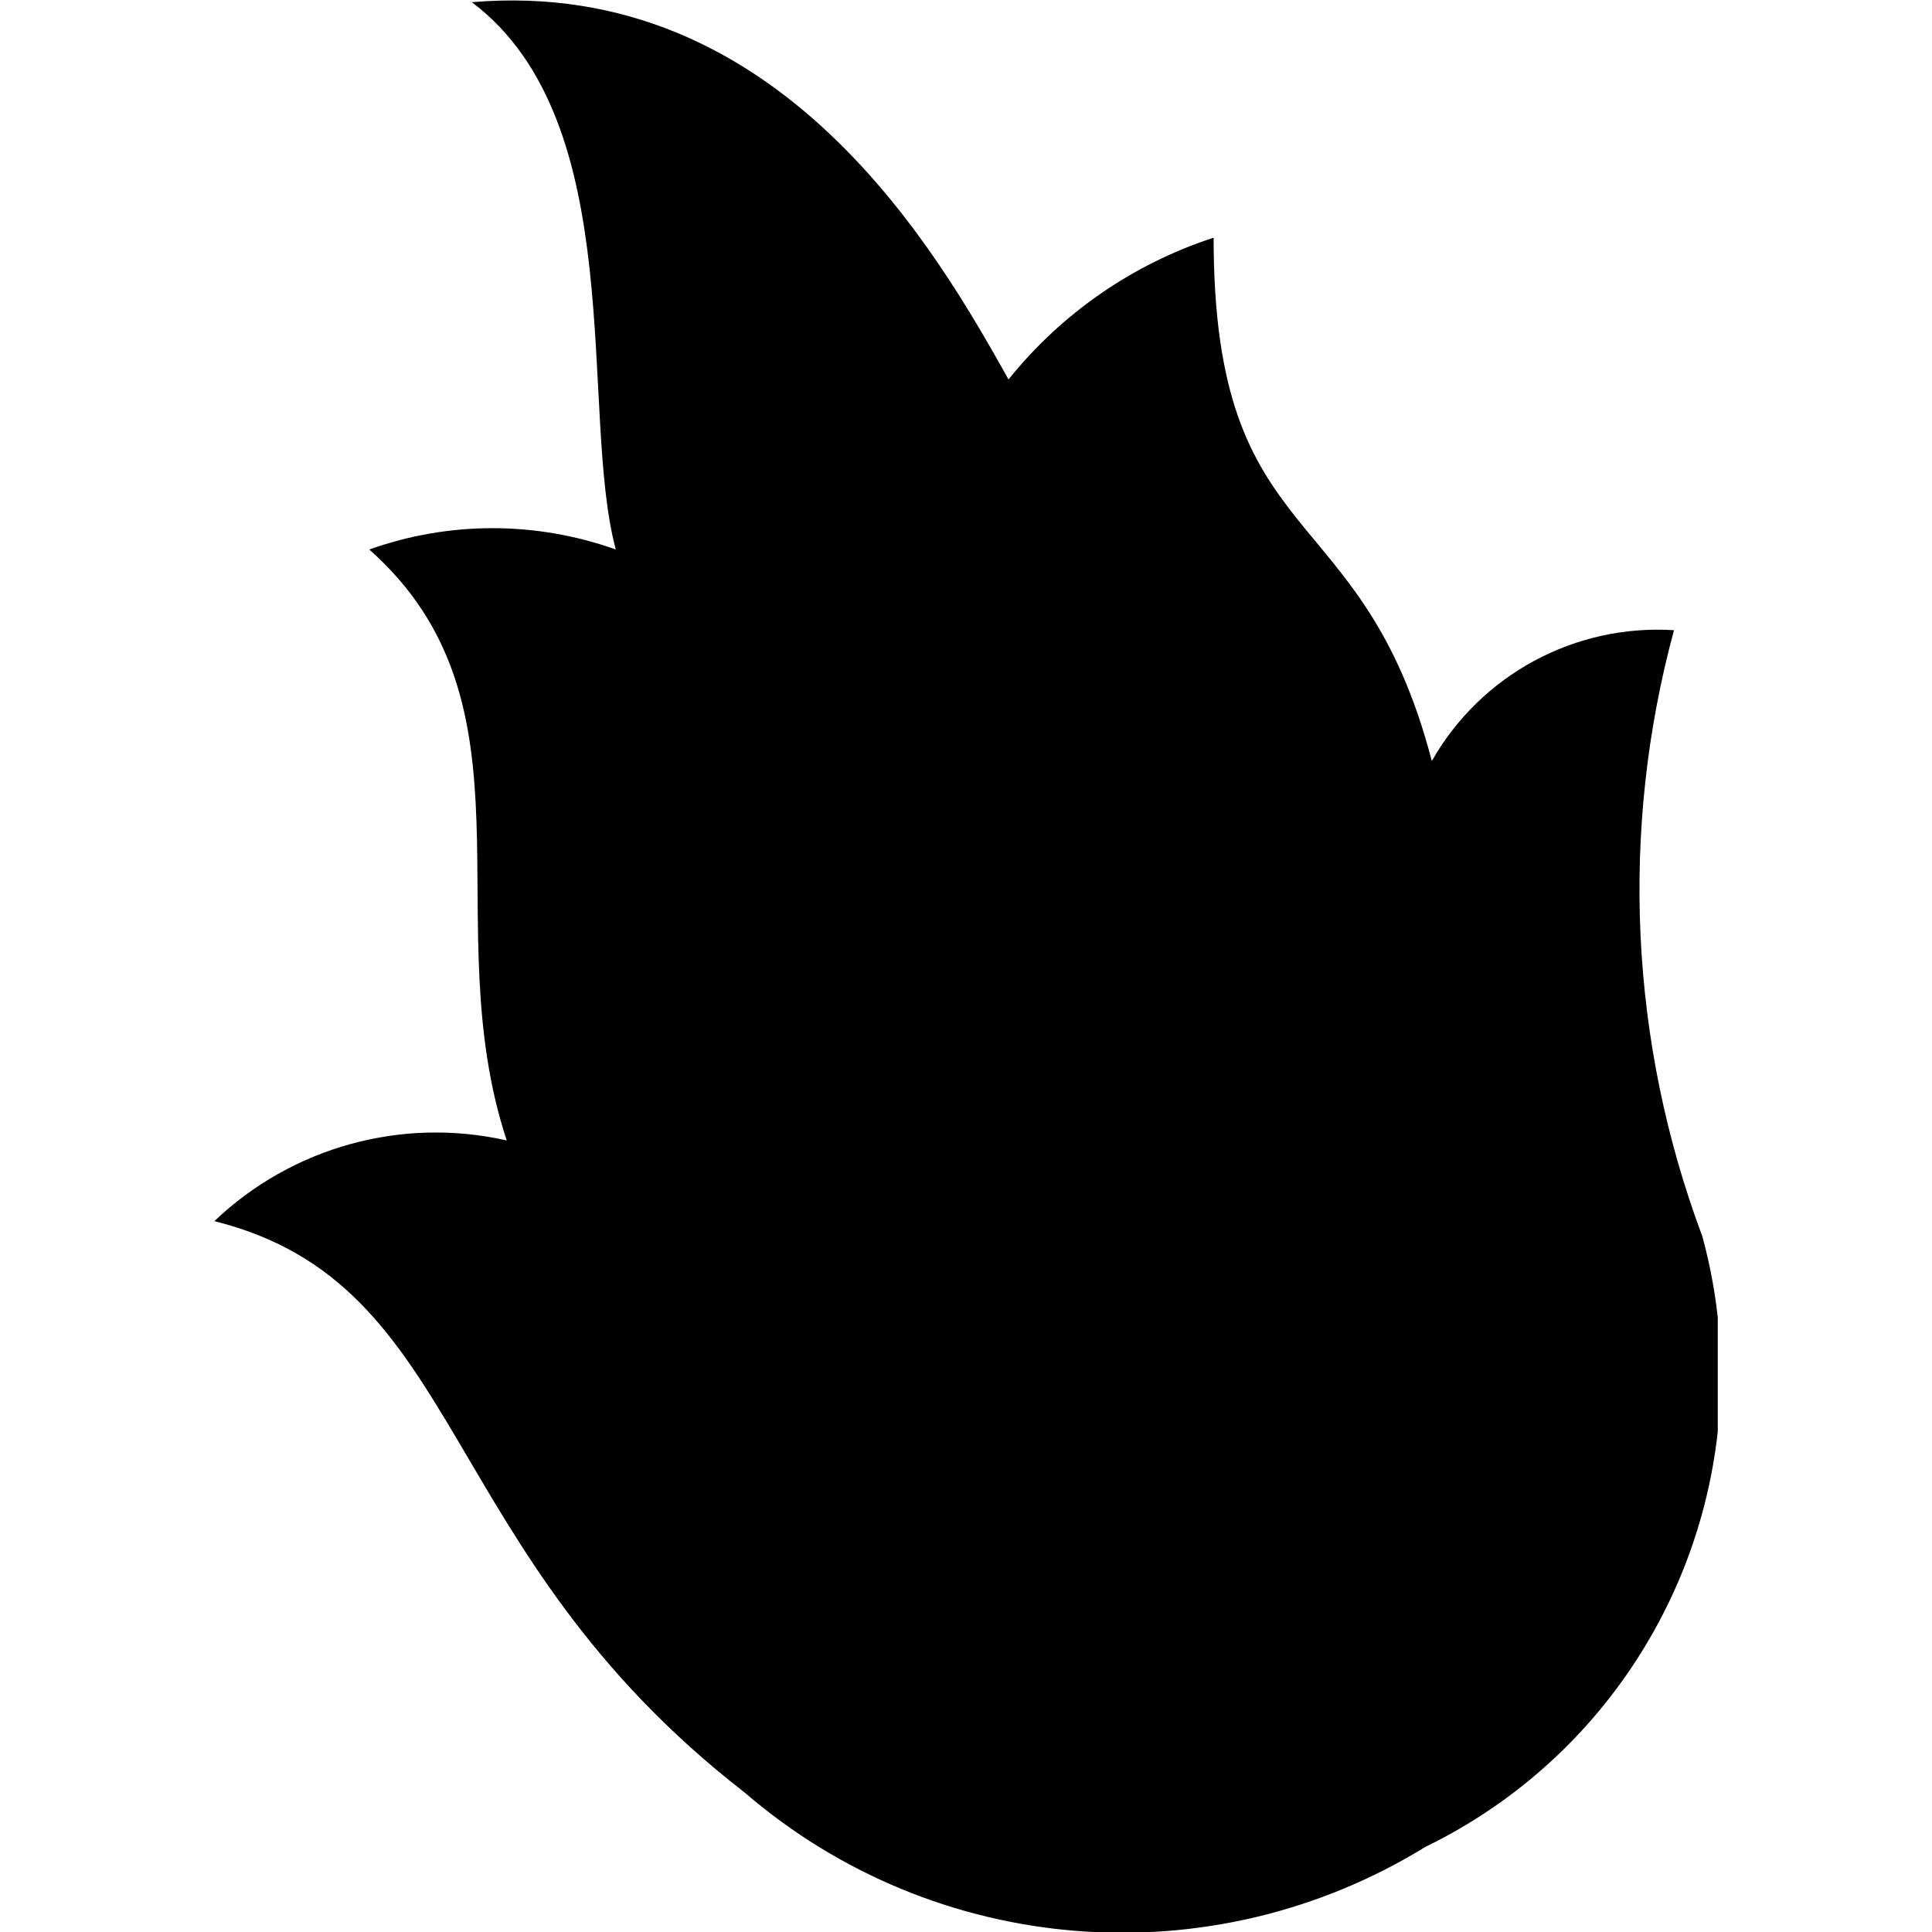 <?xml version="1.0" encoding="UTF-8"?>
<svg xmlns="http://www.w3.org/2000/svg" xmlns:xlink="http://www.w3.org/1999/xlink" width="1000px" height="1000px" viewBox="0 0 1000 1285" version="1.1">
<defs>
<clipPath id="clip1">
  <path d="M 0.082 0 L 1000 0 L 1000 1285 L 0.082 1285 Z M 0.082 0 "/>
</clipPath>
</defs>
<g id="surface1">
<g clip-path="url(#clip1)" clip-rule="nonzero">
<path style=" stroke:none;fill-rule:nonzero;fill:rgb(0%,0%,0%);fill-opacity:1;" d="M 805.465 1228.438 C 662.762 1316.234 479.602 1301.566 352.707 1192.18 C 145.195 1031.191 168.414 854.25 0.082 812.191 C 51.805 762.867 124.812 742.719 194.535 758.527 C 146.645 613.492 219.203 468.461 103.113 365.484 C 156.133 346.562 214.07 346.562 267.09 365.484 C 242.422 274.113 277.25 81.219 171.316 1.449 C 377.379 -15.953 481.859 169.691 528.297 252.359 C 563.625 208.344 611.027 175.582 664.703 158.086 C 664.703 369.836 763.383 327.777 809.82 506.168 C 842.438 448.758 904.969 414.977 970.898 419.148 C 934.797 552.207 941.395 693.23 989.762 822.344 C 1033.918 984.379 956.531 1154.898 805.465 1228.438 "/>
</g>
</g>
</svg>
